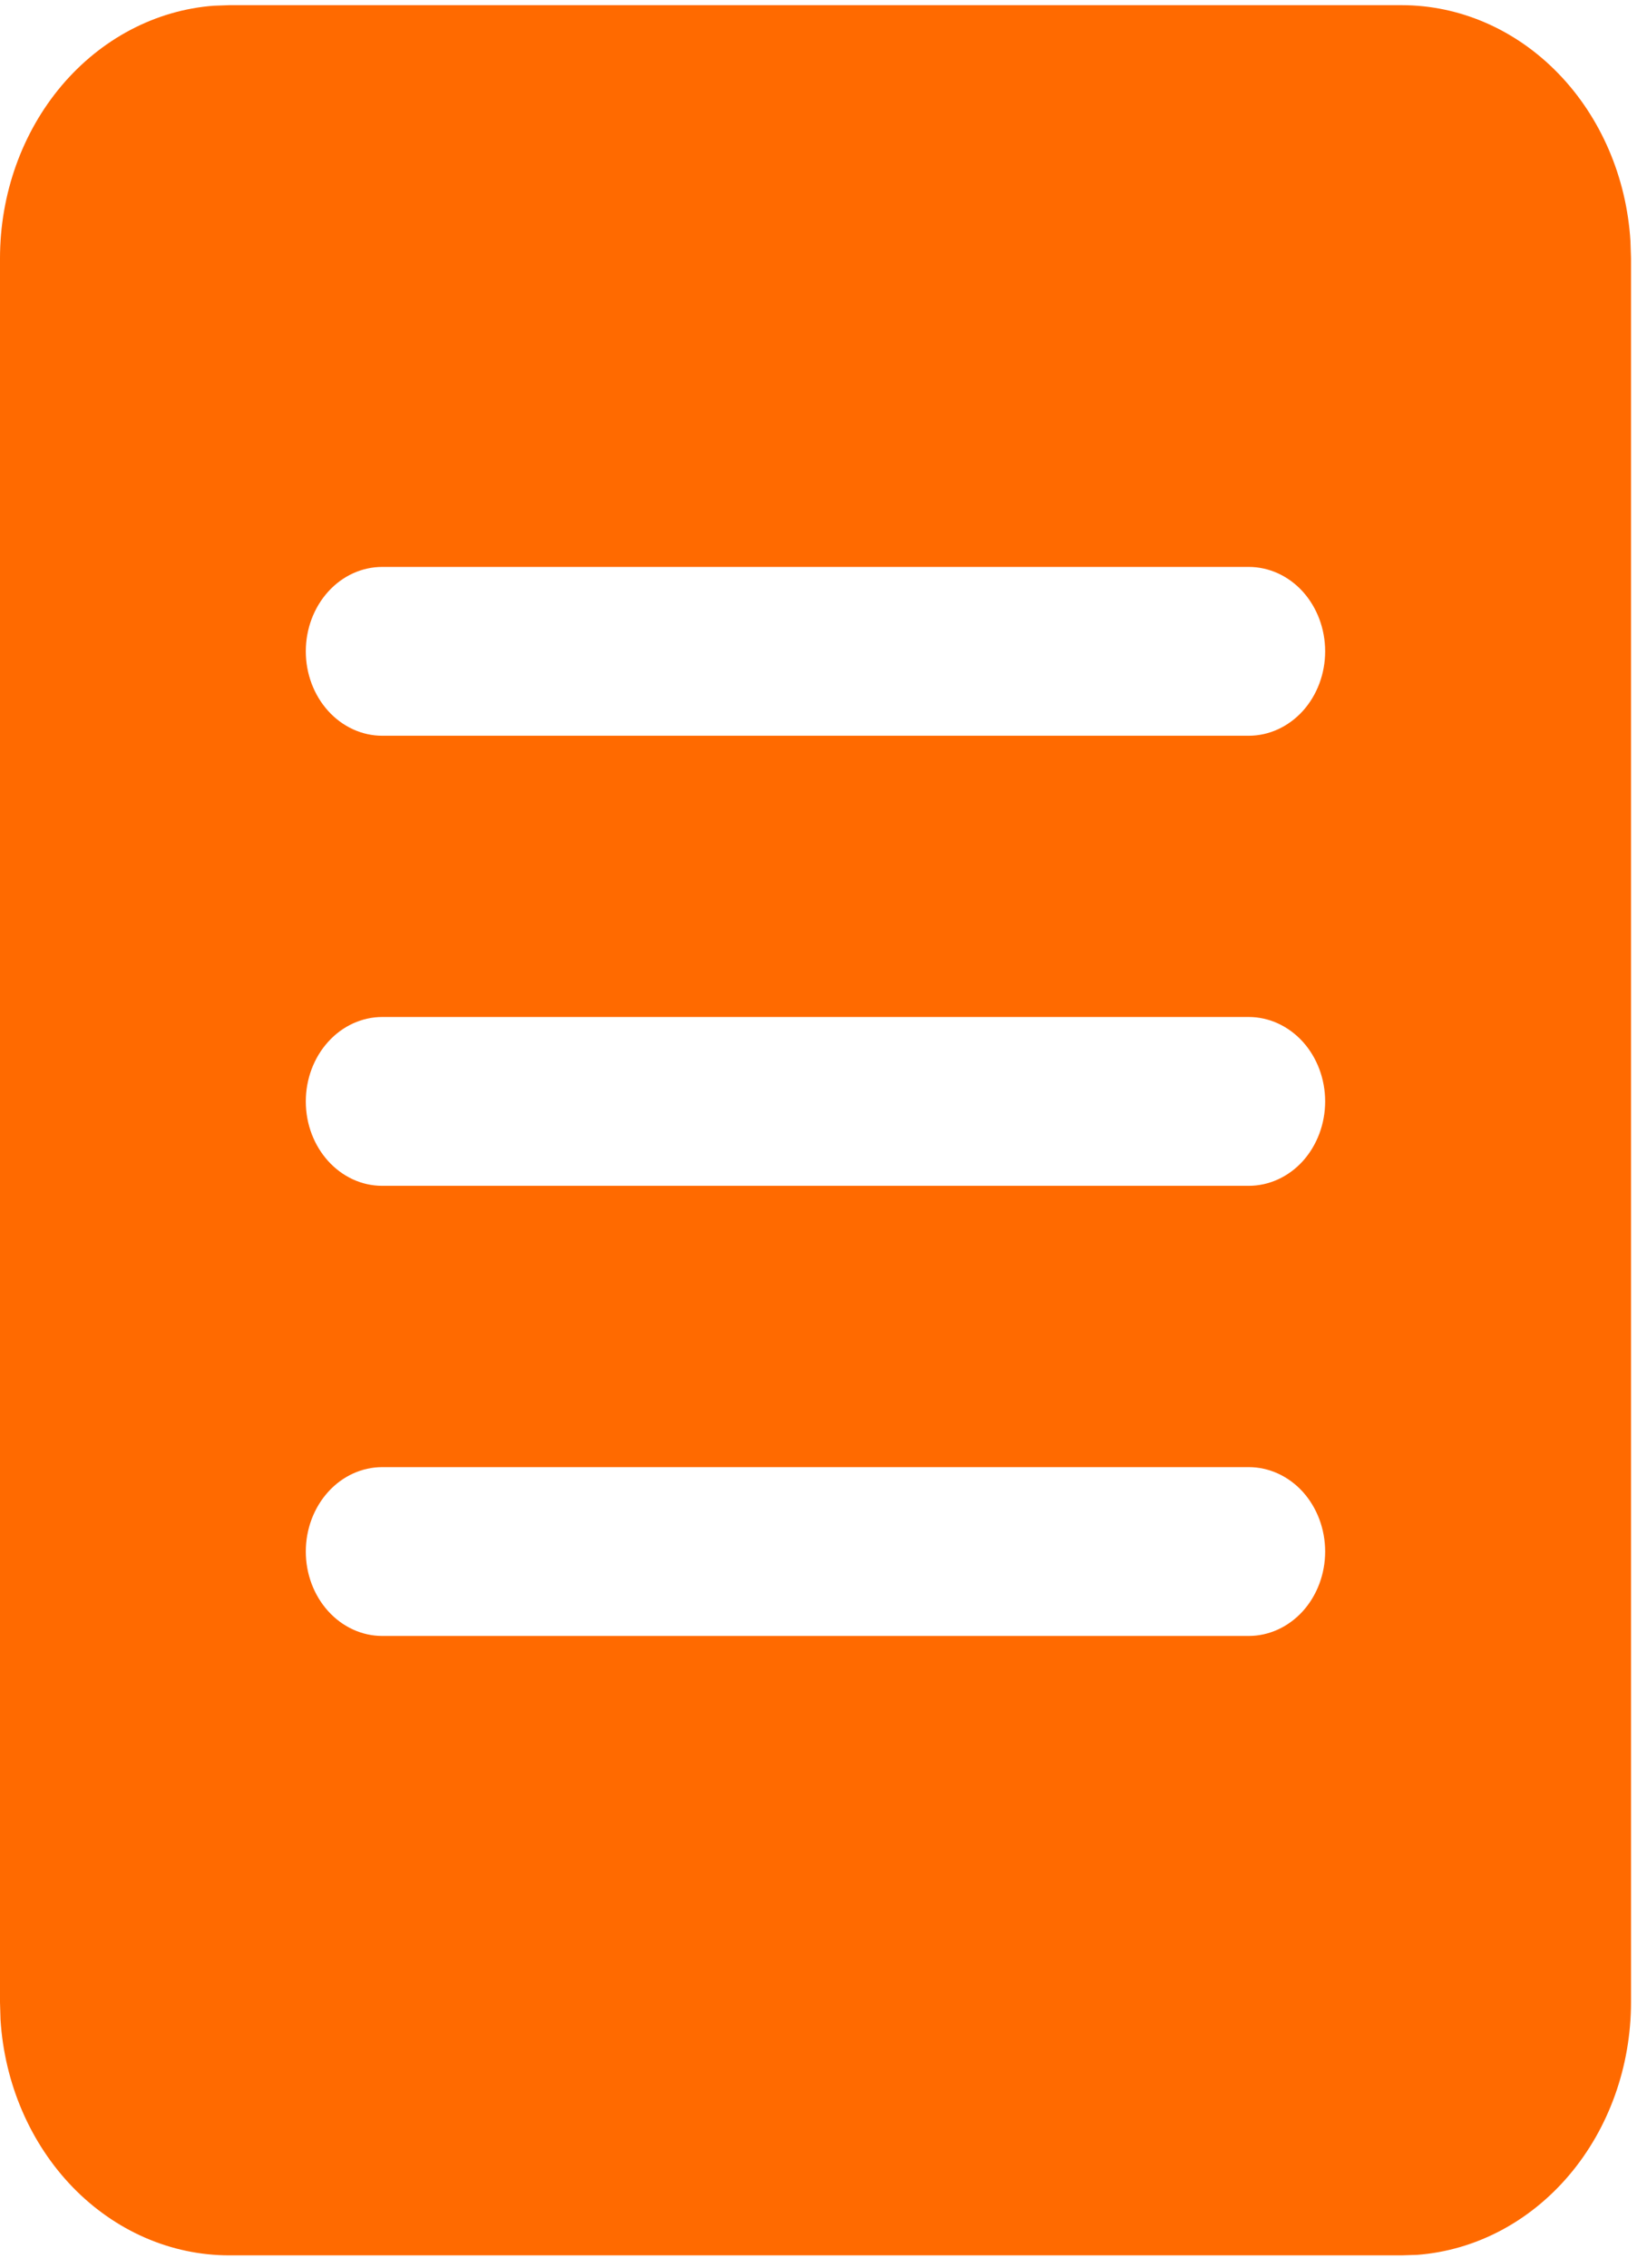 <svg width="26" height="36" viewBox="0 0 26 36" fill="none" xmlns="http://www.w3.org/2000/svg"><path d="M22.262 0.082C23.185 0.082 24.073 0.469 24.748 1.164C25.423 1.859 25.833 2.81 25.896 3.827L25.905 4.102V31.787C25.904 32.805 25.554 33.785 24.924 34.529C24.294 35.273 23.432 35.726 22.511 35.796L22.262 35.804H3.643C2.72 35.805 1.831 35.418 1.156 34.723C0.482 34.028 0.071 33.076 0.008 32.06L2.75215e-08 31.787V4.102C-0 3.083 0.35 2.103 0.98 1.358C1.61 0.614 2.473 0.161 3.393 0.091L3.643 0.082H22.262ZM6.071 9C5.749 9 5.44 9.141 5.213 9.392C4.985 9.644 4.857 9.984 4.857 10.34C4.857 10.695 4.985 11.036 5.213 11.287C5.44 11.538 5.749 11.68 6.071 11.68H19.833C20.155 11.68 20.464 11.538 20.692 11.287C20.919 11.036 21.047 10.695 21.047 10.34C21.047 9.984 20.919 9.644 20.692 9.392C20.464 9.141 20.155 9 19.833 9H6.071ZM4.857 17.485C4.857 18.225 5.401 18.825 6.071 18.825H19.833C20.155 18.825 20.464 18.684 20.692 18.433C20.919 18.181 21.047 17.84 21.047 17.485C21.047 17.13 20.919 16.789 20.692 16.538C20.464 16.287 20.155 16.145 19.833 16.145H6.071C5.749 16.145 5.44 16.287 5.213 16.538C4.985 16.789 4.857 17.13 4.857 17.485ZM6.071 23.291C5.749 23.291 5.44 23.432 5.213 23.683C4.985 23.935 4.857 24.275 4.857 24.631C4.857 24.986 4.985 25.327 5.213 25.578C5.44 25.829 5.749 25.971 6.071 25.971H19.833C20.155 25.971 20.464 25.829 20.692 25.578C20.919 25.327 21.047 24.986 21.047 24.631C21.047 24.275 20.919 23.935 20.692 23.683C20.464 23.432 20.155 23.291 19.833 23.291H6.071Z" fill="#FF6A00"/></svg>